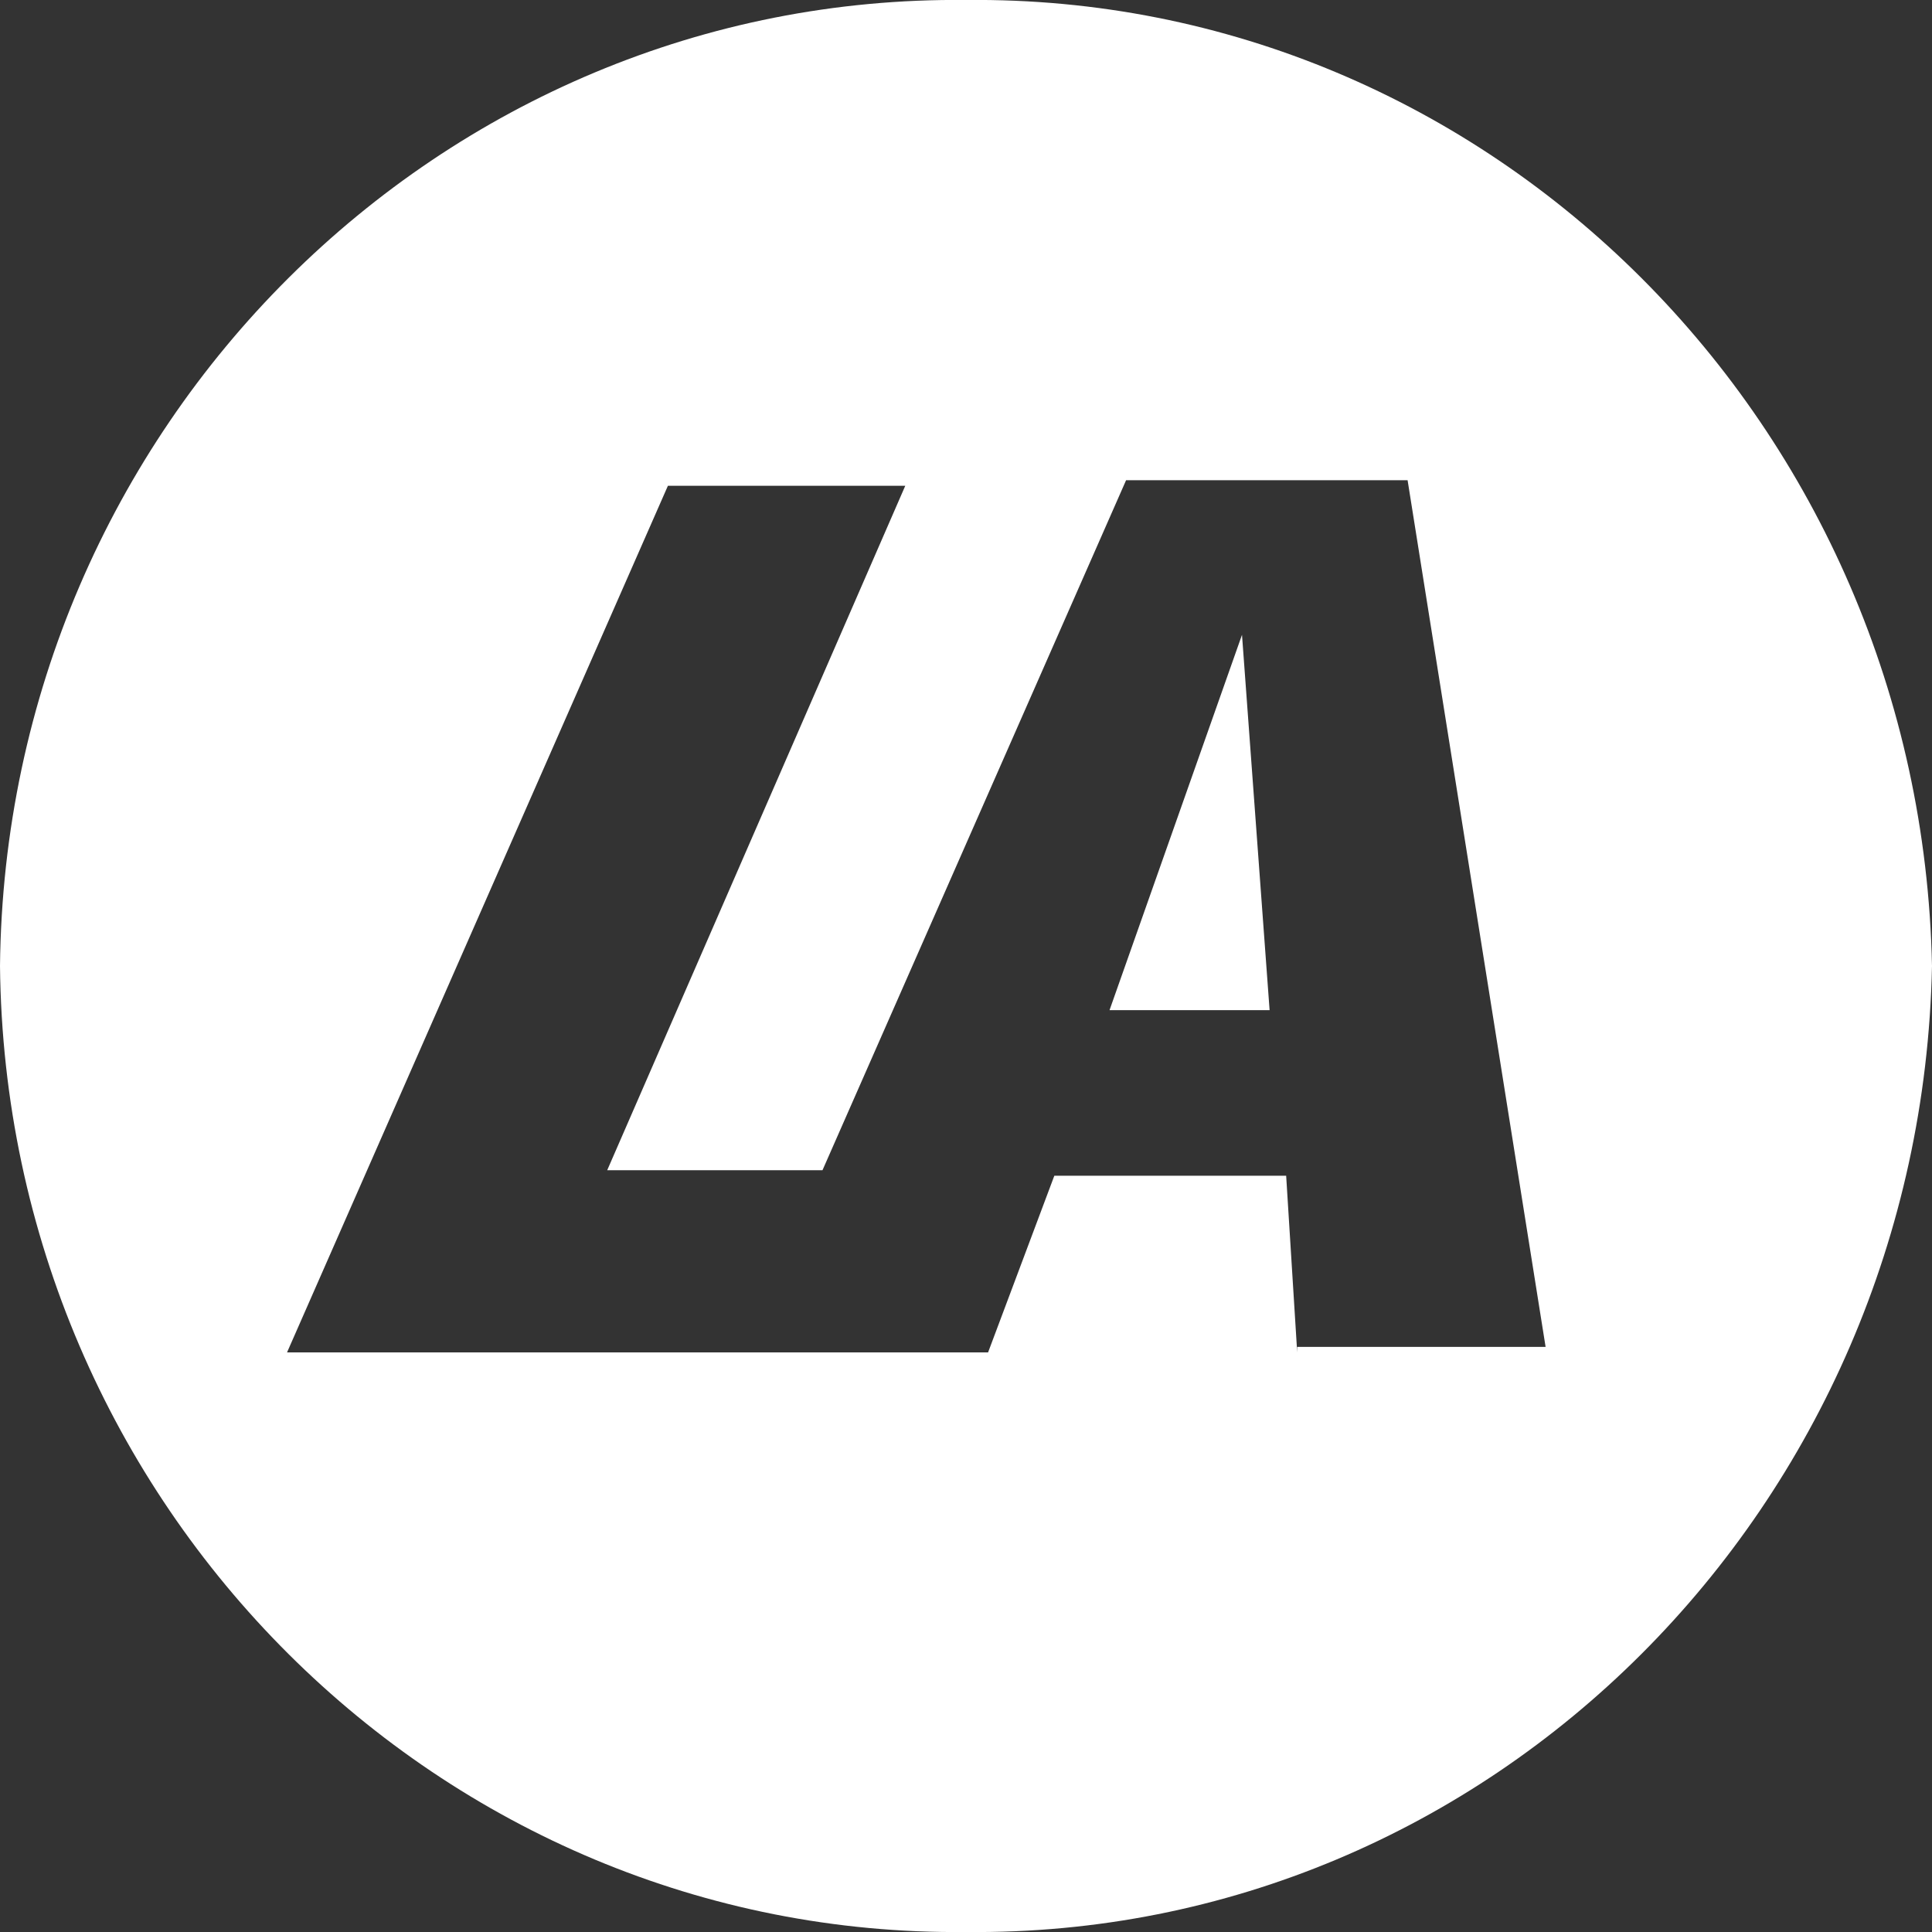 <?xml version="1.0" encoding="utf-8"?>
<!-- Generator: Adobe Illustrator 25.1.0, SVG Export Plug-In . SVG Version: 6.00 Build 0)  -->
<svg version="1.1" id="Layer_1" xmlns="http://www.w3.org/2000/svg" xmlns:xlink="http://www.w3.org/1999/xlink" x="0px" y="0px"
	 viewBox="0 0 35 35" style="enable-background:new 0 0 35 35;" xml:space="preserve">
<rect x="0" y="0" width="35" height="35" fill="#333333" stroke="none"/>
<style type="text/css">
	.st0{fill:#FFFFFF;}
</style>
<g id="Layer_2_1_">
	<g id="Layer_1-2">
		<path class="st0" d="M17.5,0C8-0.1,0.1,7.7,0,17.5c0,0,0,0,0,0C0.1,27.3,8,35.1,17.5,35c0,0,0,0,0,0C27,35.1,34.8,27.3,35,17.5
			C34.8,7.7,27-0.1,17.5,0z M23.5,24.5l-0.2-3.2h-4.2l-1.2,3.2H5.2l6.9-15.7h4.3L11,21.2h3.9l5.5-12.5h5.1l2.5,15.7H23.5z"/>
		<polygon class="st0" points="23,18.3 20.1,18.3 22.5,11.5 		"/>
	</g>
</g>
</svg>
